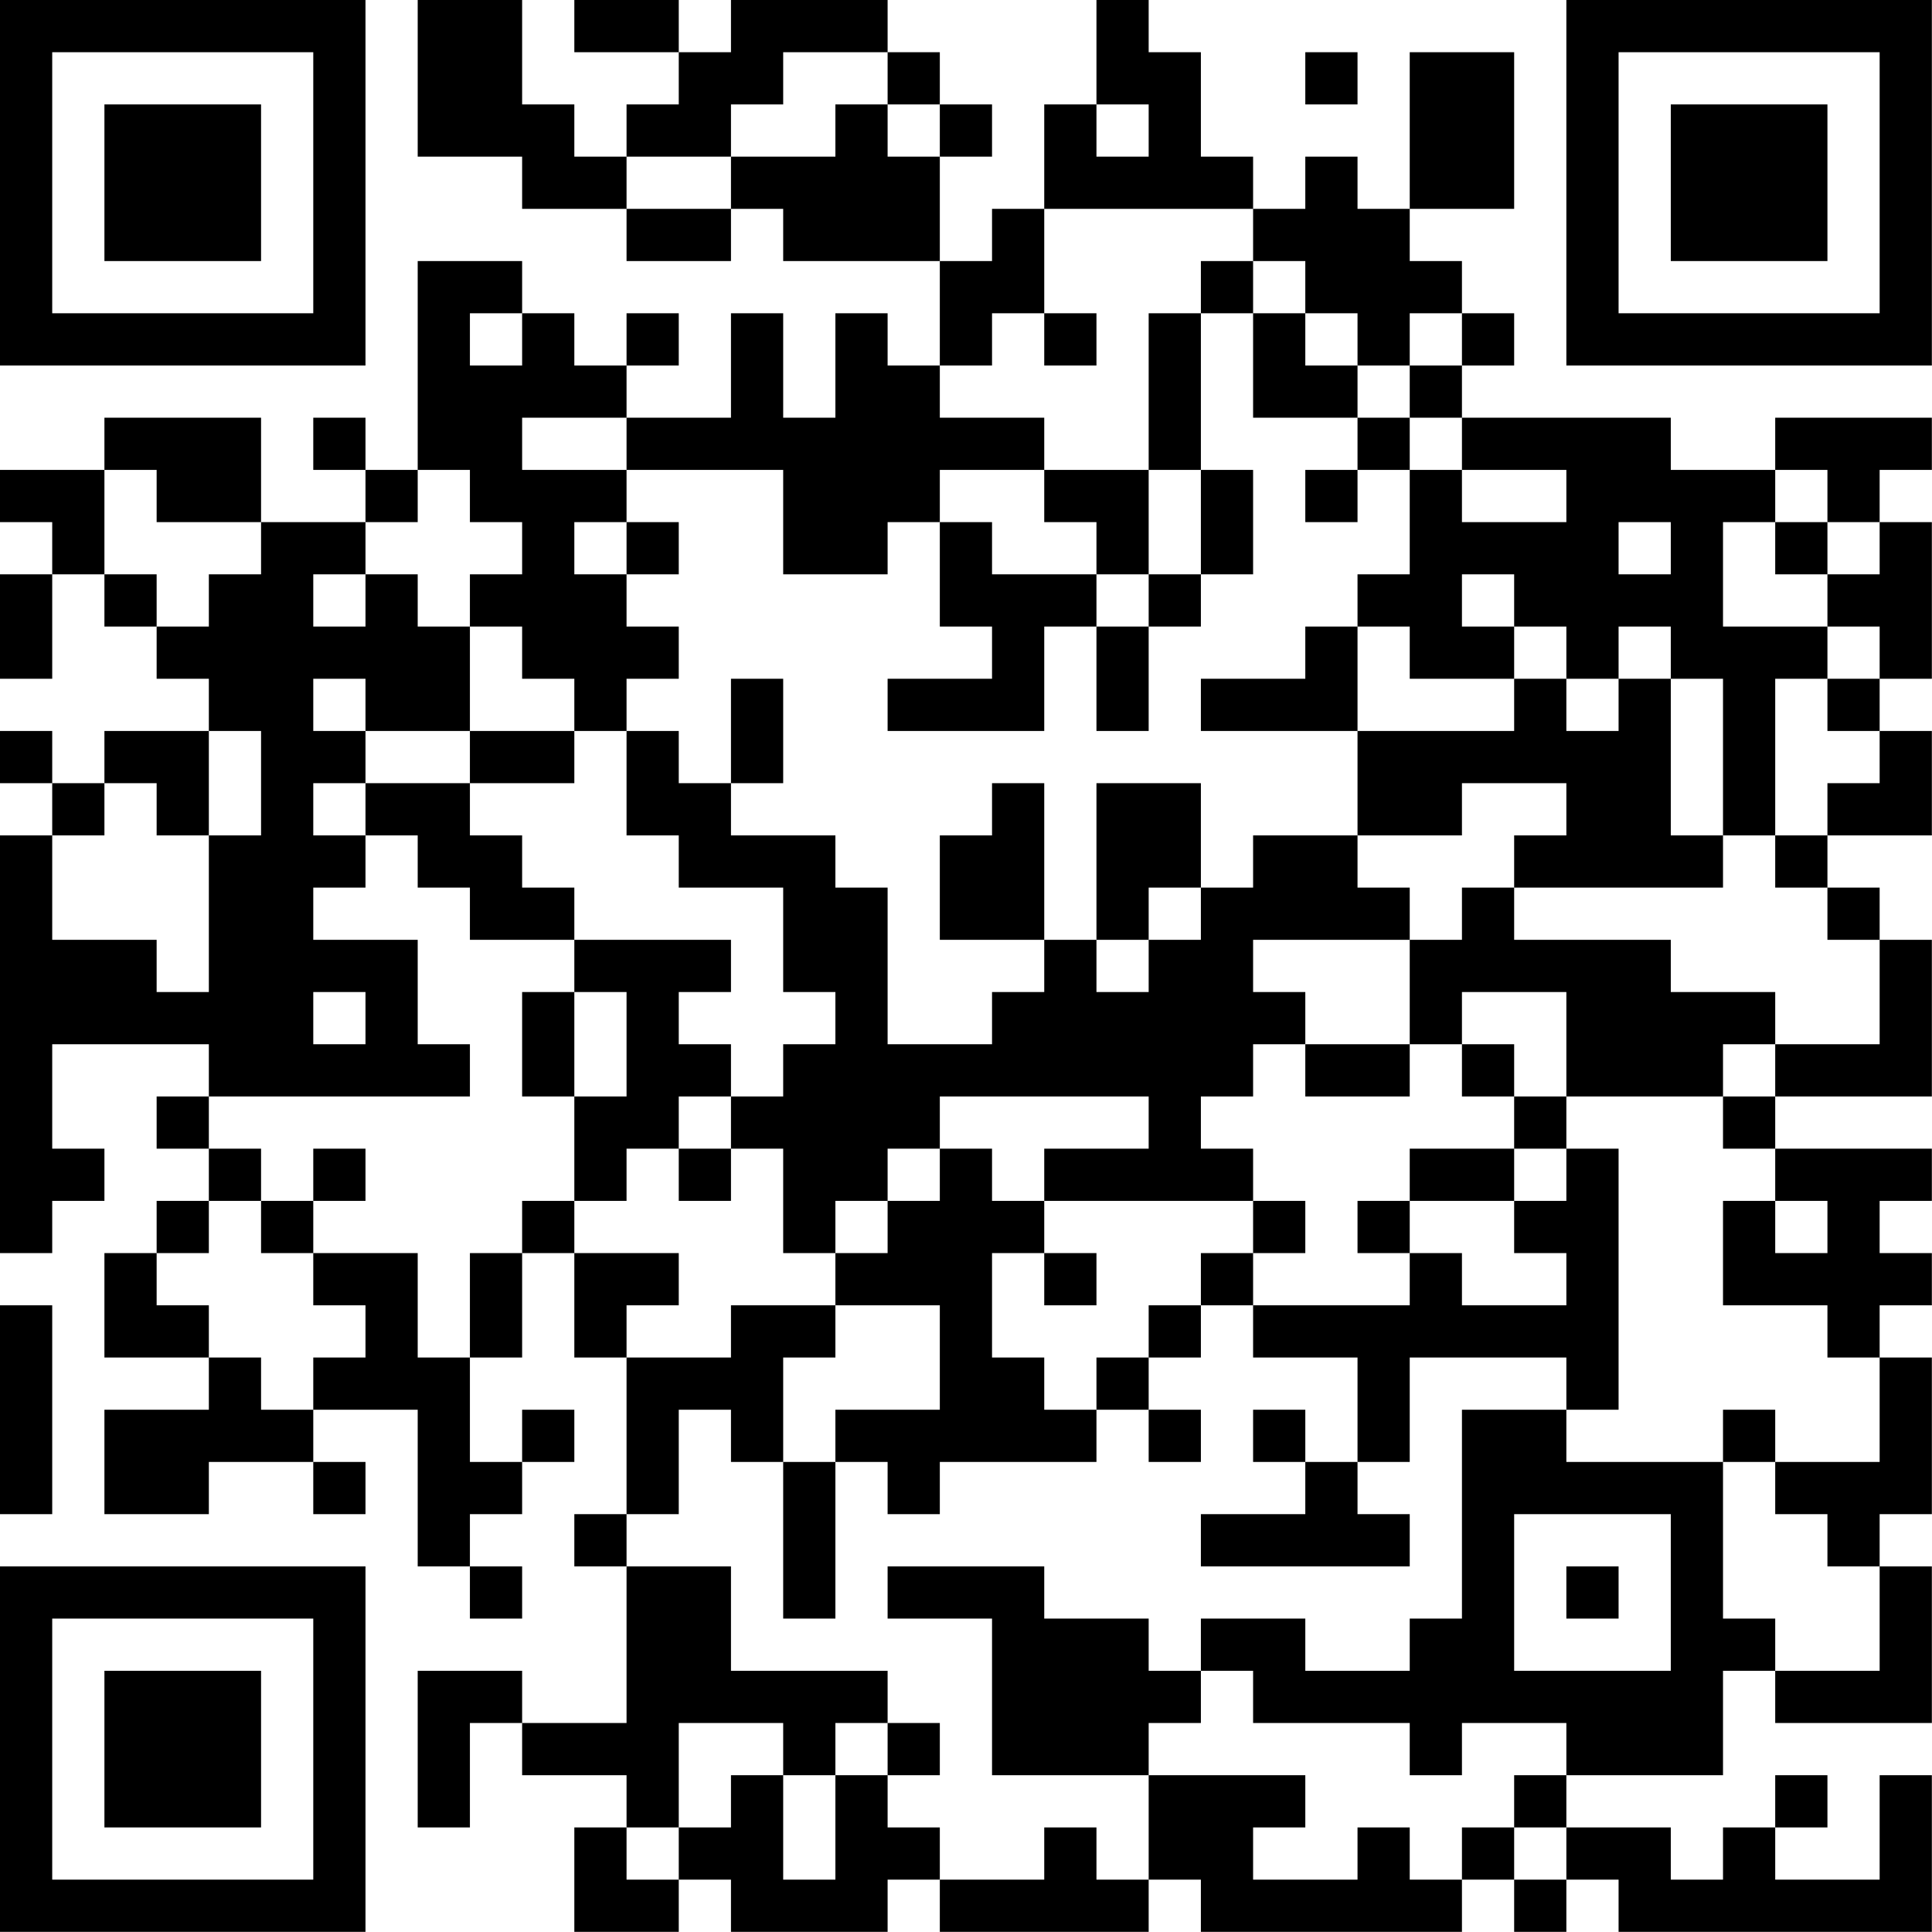 <?xml version="1.0" encoding="UTF-8"?>
<svg xmlns="http://www.w3.org/2000/svg" version="1.1" width="200" height="200" viewBox="0 0 200 200"><rect x="0" y="0" width="200" height="200" fill="#ffffff"/><g transform="scale(5.405)"><g transform="translate(0,0)"><path fill-rule="evenodd" d="M8 0L8 3L10 3L10 4L12 4L12 5L14 5L14 4L15 4L15 5L18 5L18 7L17 7L17 6L16 6L16 8L15 8L15 6L14 6L14 8L12 8L12 7L13 7L13 6L12 6L12 7L11 7L11 6L10 6L10 5L8 5L8 9L7 9L7 8L6 8L6 9L7 9L7 10L5 10L5 8L2 8L2 9L0 9L0 10L1 10L1 11L0 11L0 13L1 13L1 11L2 11L2 12L3 12L3 13L4 13L4 14L2 14L2 15L1 15L1 14L0 14L0 15L1 15L1 16L0 16L0 24L1 24L1 23L2 23L2 22L1 22L1 20L4 20L4 21L3 21L3 22L4 22L4 23L3 23L3 24L2 24L2 26L4 26L4 27L2 27L2 29L4 29L4 28L6 28L6 29L7 29L7 28L6 28L6 27L8 27L8 30L9 30L9 31L10 31L10 30L9 30L9 29L10 29L10 28L11 28L11 27L10 27L10 28L9 28L9 26L10 26L10 24L11 24L11 26L12 26L12 29L11 29L11 30L12 30L12 33L10 33L10 32L8 32L8 35L9 35L9 33L10 33L10 34L12 34L12 35L11 35L11 37L13 37L13 36L14 36L14 37L17 37L17 36L18 36L18 37L22 37L22 36L23 36L23 37L28 37L28 36L29 36L29 37L30 37L30 36L31 36L31 37L37 37L37 34L36 34L36 36L34 36L34 35L35 35L35 34L34 34L34 35L33 35L33 36L32 36L32 35L30 35L30 34L33 34L33 32L34 32L34 33L37 33L37 30L36 30L36 29L37 29L37 26L36 26L36 25L37 25L37 24L36 24L36 23L37 23L37 22L34 22L34 21L37 21L37 18L36 18L36 17L35 17L35 16L37 16L37 14L36 14L36 13L37 13L37 10L36 10L36 9L37 9L37 8L34 8L34 9L32 9L32 8L28 8L28 7L29 7L29 6L28 6L28 5L27 5L27 4L29 4L29 1L27 1L27 4L26 4L26 3L25 3L25 4L24 4L24 3L23 3L23 1L22 1L22 0L21 0L21 2L20 2L20 4L19 4L19 5L18 5L18 3L19 3L19 2L18 2L18 1L17 1L17 0L14 0L14 1L13 1L13 0L11 0L11 1L13 1L13 2L12 2L12 3L11 3L11 2L10 2L10 0ZM15 1L15 2L14 2L14 3L12 3L12 4L14 4L14 3L16 3L16 2L17 2L17 3L18 3L18 2L17 2L17 1ZM25 1L25 2L26 2L26 1ZM21 2L21 3L22 3L22 2ZM20 4L20 6L19 6L19 7L18 7L18 8L20 8L20 9L18 9L18 10L17 10L17 11L15 11L15 9L12 9L12 8L10 8L10 9L12 9L12 10L11 10L11 11L12 11L12 12L13 12L13 13L12 13L12 14L11 14L11 13L10 13L10 12L9 12L9 11L10 11L10 10L9 10L9 9L8 9L8 10L7 10L7 11L6 11L6 12L7 12L7 11L8 11L8 12L9 12L9 14L7 14L7 13L6 13L6 14L7 14L7 15L6 15L6 16L7 16L7 17L6 17L6 18L8 18L8 20L9 20L9 21L4 21L4 22L5 22L5 23L4 23L4 24L3 24L3 25L4 25L4 26L5 26L5 27L6 27L6 26L7 26L7 25L6 25L6 24L8 24L8 26L9 26L9 24L10 24L10 23L11 23L11 24L13 24L13 25L12 25L12 26L14 26L14 25L16 25L16 26L15 26L15 28L14 28L14 27L13 27L13 29L12 29L12 30L14 30L14 32L17 32L17 33L16 33L16 34L15 34L15 33L13 33L13 35L12 35L12 36L13 36L13 35L14 35L14 34L15 34L15 36L16 36L16 34L17 34L17 35L18 35L18 36L20 36L20 35L21 35L21 36L22 36L22 34L25 34L25 35L24 35L24 36L26 36L26 35L27 35L27 36L28 36L28 35L29 35L29 36L30 36L30 35L29 35L29 34L30 34L30 33L28 33L28 34L27 34L27 33L24 33L24 32L23 32L23 31L25 31L25 32L27 32L27 31L28 31L28 27L30 27L30 28L33 28L33 31L34 31L34 32L36 32L36 30L35 30L35 29L34 29L34 28L36 28L36 26L35 26L35 25L33 25L33 23L34 23L34 24L35 24L35 23L34 23L34 22L33 22L33 21L34 21L34 20L36 20L36 18L35 18L35 17L34 17L34 16L35 16L35 15L36 15L36 14L35 14L35 13L36 13L36 12L35 12L35 11L36 11L36 10L35 10L35 9L34 9L34 10L33 10L33 12L35 12L35 13L34 13L34 16L33 16L33 13L32 13L32 12L31 12L31 13L30 13L30 12L29 12L29 11L28 11L28 12L29 12L29 13L27 13L27 12L26 12L26 11L27 11L27 9L28 9L28 10L30 10L30 9L28 9L28 8L27 8L27 7L28 7L28 6L27 6L27 7L26 7L26 6L25 6L25 5L24 5L24 4ZM23 5L23 6L22 6L22 9L20 9L20 10L21 10L21 11L19 11L19 10L18 10L18 12L19 12L19 13L17 13L17 14L20 14L20 12L21 12L21 14L22 14L22 12L23 12L23 11L24 11L24 9L23 9L23 6L24 6L24 8L26 8L26 9L25 9L25 10L26 10L26 9L27 9L27 8L26 8L26 7L25 7L25 6L24 6L24 5ZM9 6L9 7L10 7L10 6ZM20 6L20 7L21 7L21 6ZM2 9L2 11L3 11L3 12L4 12L4 11L5 11L5 10L3 10L3 9ZM22 9L22 11L21 11L21 12L22 12L22 11L23 11L23 9ZM12 10L12 11L13 11L13 10ZM31 10L31 11L32 11L32 10ZM34 10L34 11L35 11L35 10ZM25 12L25 13L23 13L23 14L26 14L26 16L24 16L24 17L23 17L23 15L21 15L21 18L20 18L20 15L19 15L19 16L18 16L18 18L20 18L20 19L19 19L19 20L17 20L17 17L16 17L16 16L14 16L14 15L15 15L15 13L14 13L14 15L13 15L13 14L12 14L12 16L13 16L13 17L15 17L15 19L16 19L16 20L15 20L15 21L14 21L14 20L13 20L13 19L14 19L14 18L11 18L11 17L10 17L10 16L9 16L9 15L11 15L11 14L9 14L9 15L7 15L7 16L8 16L8 17L9 17L9 18L11 18L11 19L10 19L10 21L11 21L11 23L12 23L12 22L13 22L13 23L14 23L14 22L15 22L15 24L16 24L16 25L18 25L18 27L16 27L16 28L15 28L15 31L16 31L16 28L17 28L17 29L18 29L18 28L21 28L21 27L22 27L22 28L23 28L23 27L22 27L22 26L23 26L23 25L24 25L24 26L26 26L26 28L25 28L25 27L24 27L24 28L25 28L25 29L23 29L23 30L27 30L27 29L26 29L26 28L27 28L27 26L30 26L30 27L31 27L31 22L30 22L30 21L33 21L33 20L34 20L34 19L32 19L32 18L29 18L29 17L33 17L33 16L32 16L32 13L31 13L31 14L30 14L30 13L29 13L29 14L26 14L26 12ZM4 14L4 16L3 16L3 15L2 15L2 16L1 16L1 18L3 18L3 19L4 19L4 16L5 16L5 14ZM28 15L28 16L26 16L26 17L27 17L27 18L24 18L24 19L25 19L25 20L24 20L24 21L23 21L23 22L24 22L24 23L20 23L20 22L22 22L22 21L18 21L18 22L17 22L17 23L16 23L16 24L17 24L17 23L18 23L18 22L19 22L19 23L20 23L20 24L19 24L19 26L20 26L20 27L21 27L21 26L22 26L22 25L23 25L23 24L24 24L24 25L27 25L27 24L28 24L28 25L30 25L30 24L29 24L29 23L30 23L30 22L29 22L29 21L30 21L30 19L28 19L28 20L27 20L27 18L28 18L28 17L29 17L29 16L30 16L30 15ZM22 17L22 18L21 18L21 19L22 19L22 18L23 18L23 17ZM6 19L6 20L7 20L7 19ZM11 19L11 21L12 21L12 19ZM25 20L25 21L27 21L27 20ZM28 20L28 21L29 21L29 20ZM13 21L13 22L14 22L14 21ZM6 22L6 23L5 23L5 24L6 24L6 23L7 23L7 22ZM27 22L27 23L26 23L26 24L27 24L27 23L29 23L29 22ZM24 23L24 24L25 24L25 23ZM20 24L20 25L21 25L21 24ZM0 25L0 29L1 29L1 25ZM33 27L33 28L34 28L34 27ZM29 29L29 32L32 32L32 29ZM17 30L17 31L19 31L19 34L22 34L22 33L23 33L23 32L22 32L22 31L20 31L20 30ZM30 30L30 31L31 31L31 30ZM17 33L17 34L18 34L18 33ZM0 0L0 7L7 7L7 0ZM1 1L1 6L6 6L6 1ZM2 2L2 5L5 5L5 2ZM30 0L30 7L37 7L37 0ZM31 1L31 6L36 6L36 1ZM32 2L32 5L35 5L35 2ZM0 30L0 37L7 37L7 30ZM1 31L1 36L6 36L6 31ZM2 32L2 35L5 35L5 32Z" fill="#000000"/></g></g></svg>

